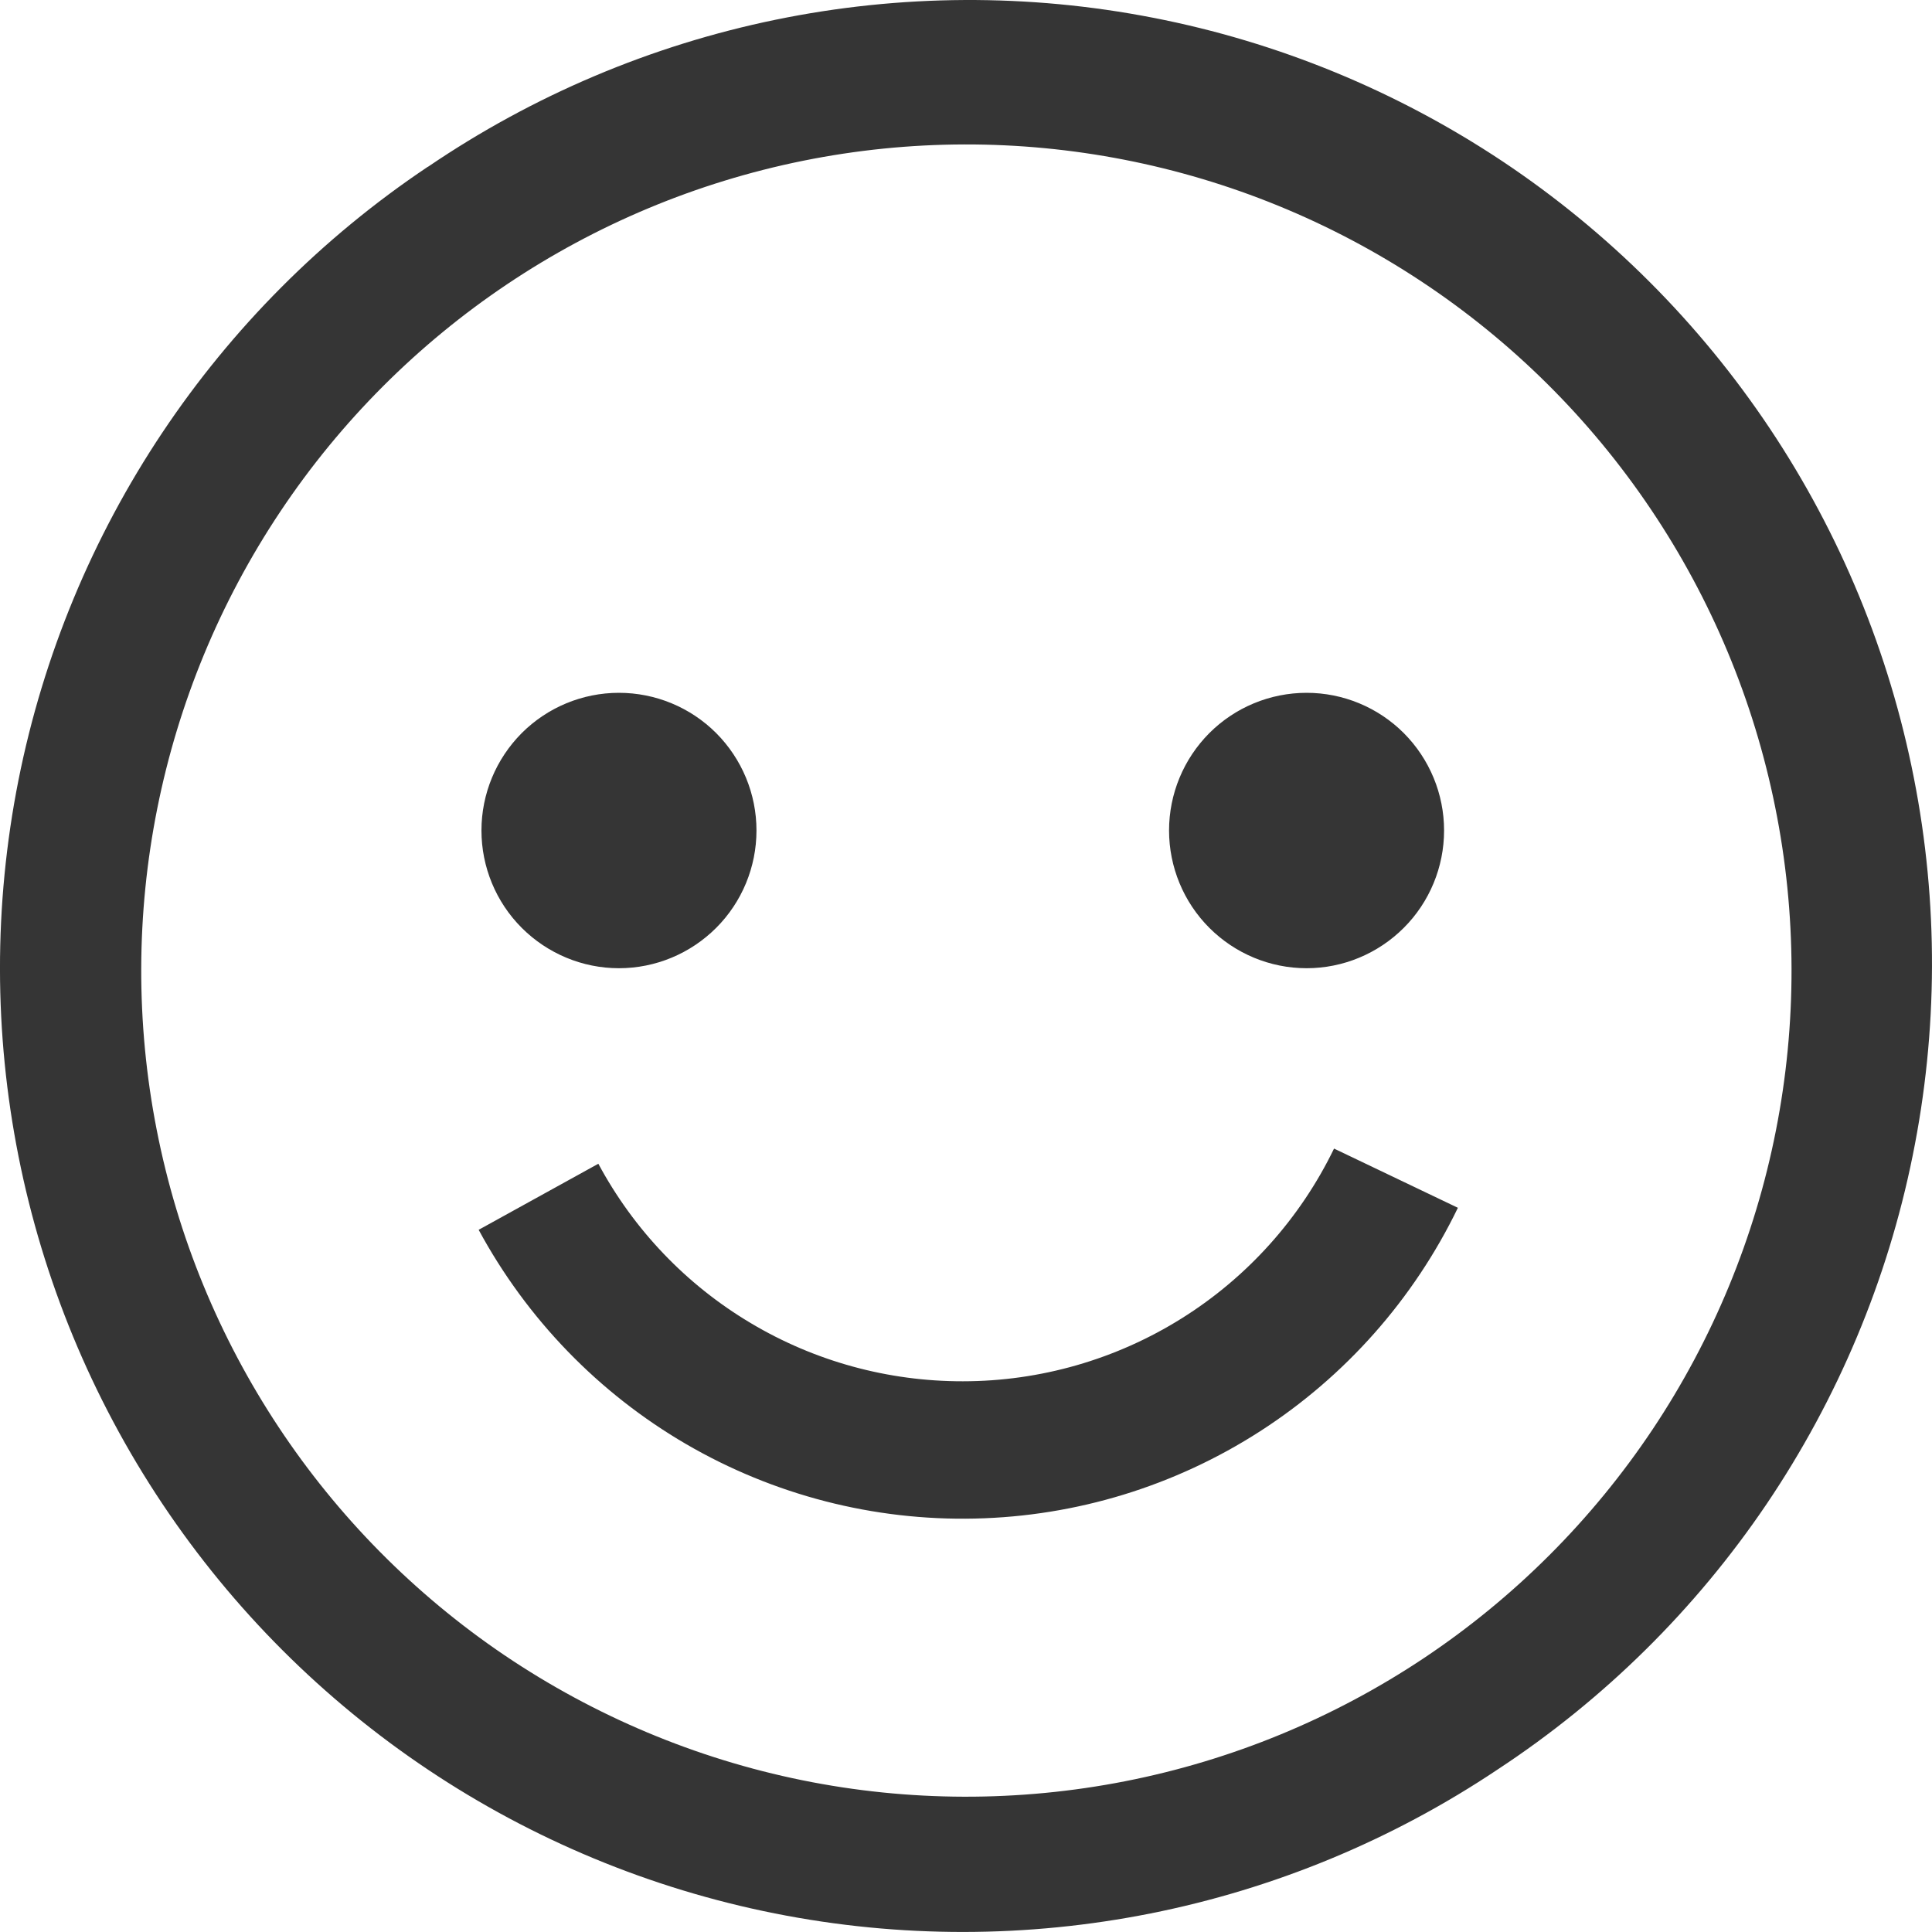 <svg width="20" height="20" viewBox="0 0 20 20" fill="none" xmlns="http://www.w3.org/2000/svg">
<path fill-rule="evenodd" clip-rule="evenodd" d="M4.43 1.727C5.518 0.987 6.741 0.469 8.03 0.204C9.319 -0.061 10.647 -0.068 11.938 0.184C13.23 0.435 14.458 0.941 15.554 1.67C16.649 2.4 17.589 3.339 18.32 4.434C19.051 5.529 19.558 6.758 19.812 8.051C20.067 9.343 20.062 10.673 19.8 11.963C19.539 13.254 19.024 14.48 18.287 15.571C17.549 16.662 16.603 17.595 15.503 18.318C13.306 19.788 10.615 20.324 8.022 19.808C5.43 19.292 3.149 17.767 1.68 15.566C0.211 13.366 -0.324 10.672 0.191 8.077C0.707 5.482 2.231 3.198 4.428 1.727H4.43ZM5.221 17.134C6.154 17.764 7.202 18.205 8.305 18.429C9.408 18.653 10.544 18.656 11.649 18.439C12.753 18.222 13.804 17.789 14.741 17.164C15.677 16.539 16.481 15.735 17.107 14.798C17.732 13.861 18.166 12.81 18.384 11.704C18.602 10.599 18.6 9.461 18.377 8.357C18.155 7.252 17.716 6.202 17.087 5.268C16.458 4.333 15.651 3.533 14.712 2.912C12.828 1.666 10.528 1.217 8.315 1.664C6.102 2.111 4.155 3.417 2.901 5.297C1.647 7.176 1.187 9.477 1.622 11.695C2.056 13.913 3.351 15.868 5.221 17.134ZM7.831 8.597C7.831 8.975 7.681 9.338 7.414 9.605C7.147 9.872 6.785 10.023 6.407 10.023C6.03 10.023 5.668 9.872 5.401 9.605C5.134 9.338 4.984 8.975 4.984 8.597C4.984 8.219 5.134 7.857 5.401 7.589C5.668 7.322 6.03 7.172 6.407 7.172C6.785 7.172 7.147 7.322 7.414 7.589C7.681 7.857 7.831 8.219 7.831 8.597ZM14.949 8.597C14.949 8.975 14.799 9.338 14.532 9.605C14.265 9.872 13.903 10.023 13.526 10.023C13.148 10.023 12.786 9.872 12.519 9.605C12.252 9.338 12.102 8.975 12.102 8.597C12.102 8.219 12.252 7.857 12.519 7.589C12.786 7.322 13.148 7.172 13.526 7.172C13.903 7.172 14.265 7.322 14.532 7.589C14.799 7.857 14.949 8.219 14.949 8.597ZM9.967 14.299C9.193 14.3 8.433 14.092 7.769 13.695C7.104 13.299 6.56 12.729 6.194 12.047L4.955 12.731C5.454 13.654 6.197 14.422 7.104 14.95C8.01 15.477 9.045 15.744 10.093 15.72C11.141 15.697 12.163 15.384 13.045 14.816C13.927 14.248 14.635 13.448 15.092 12.503L13.81 11.89C13.46 12.612 12.914 13.221 12.234 13.647C11.554 14.073 10.768 14.299 9.967 14.299Z" fill="#353535"/>
</svg>
